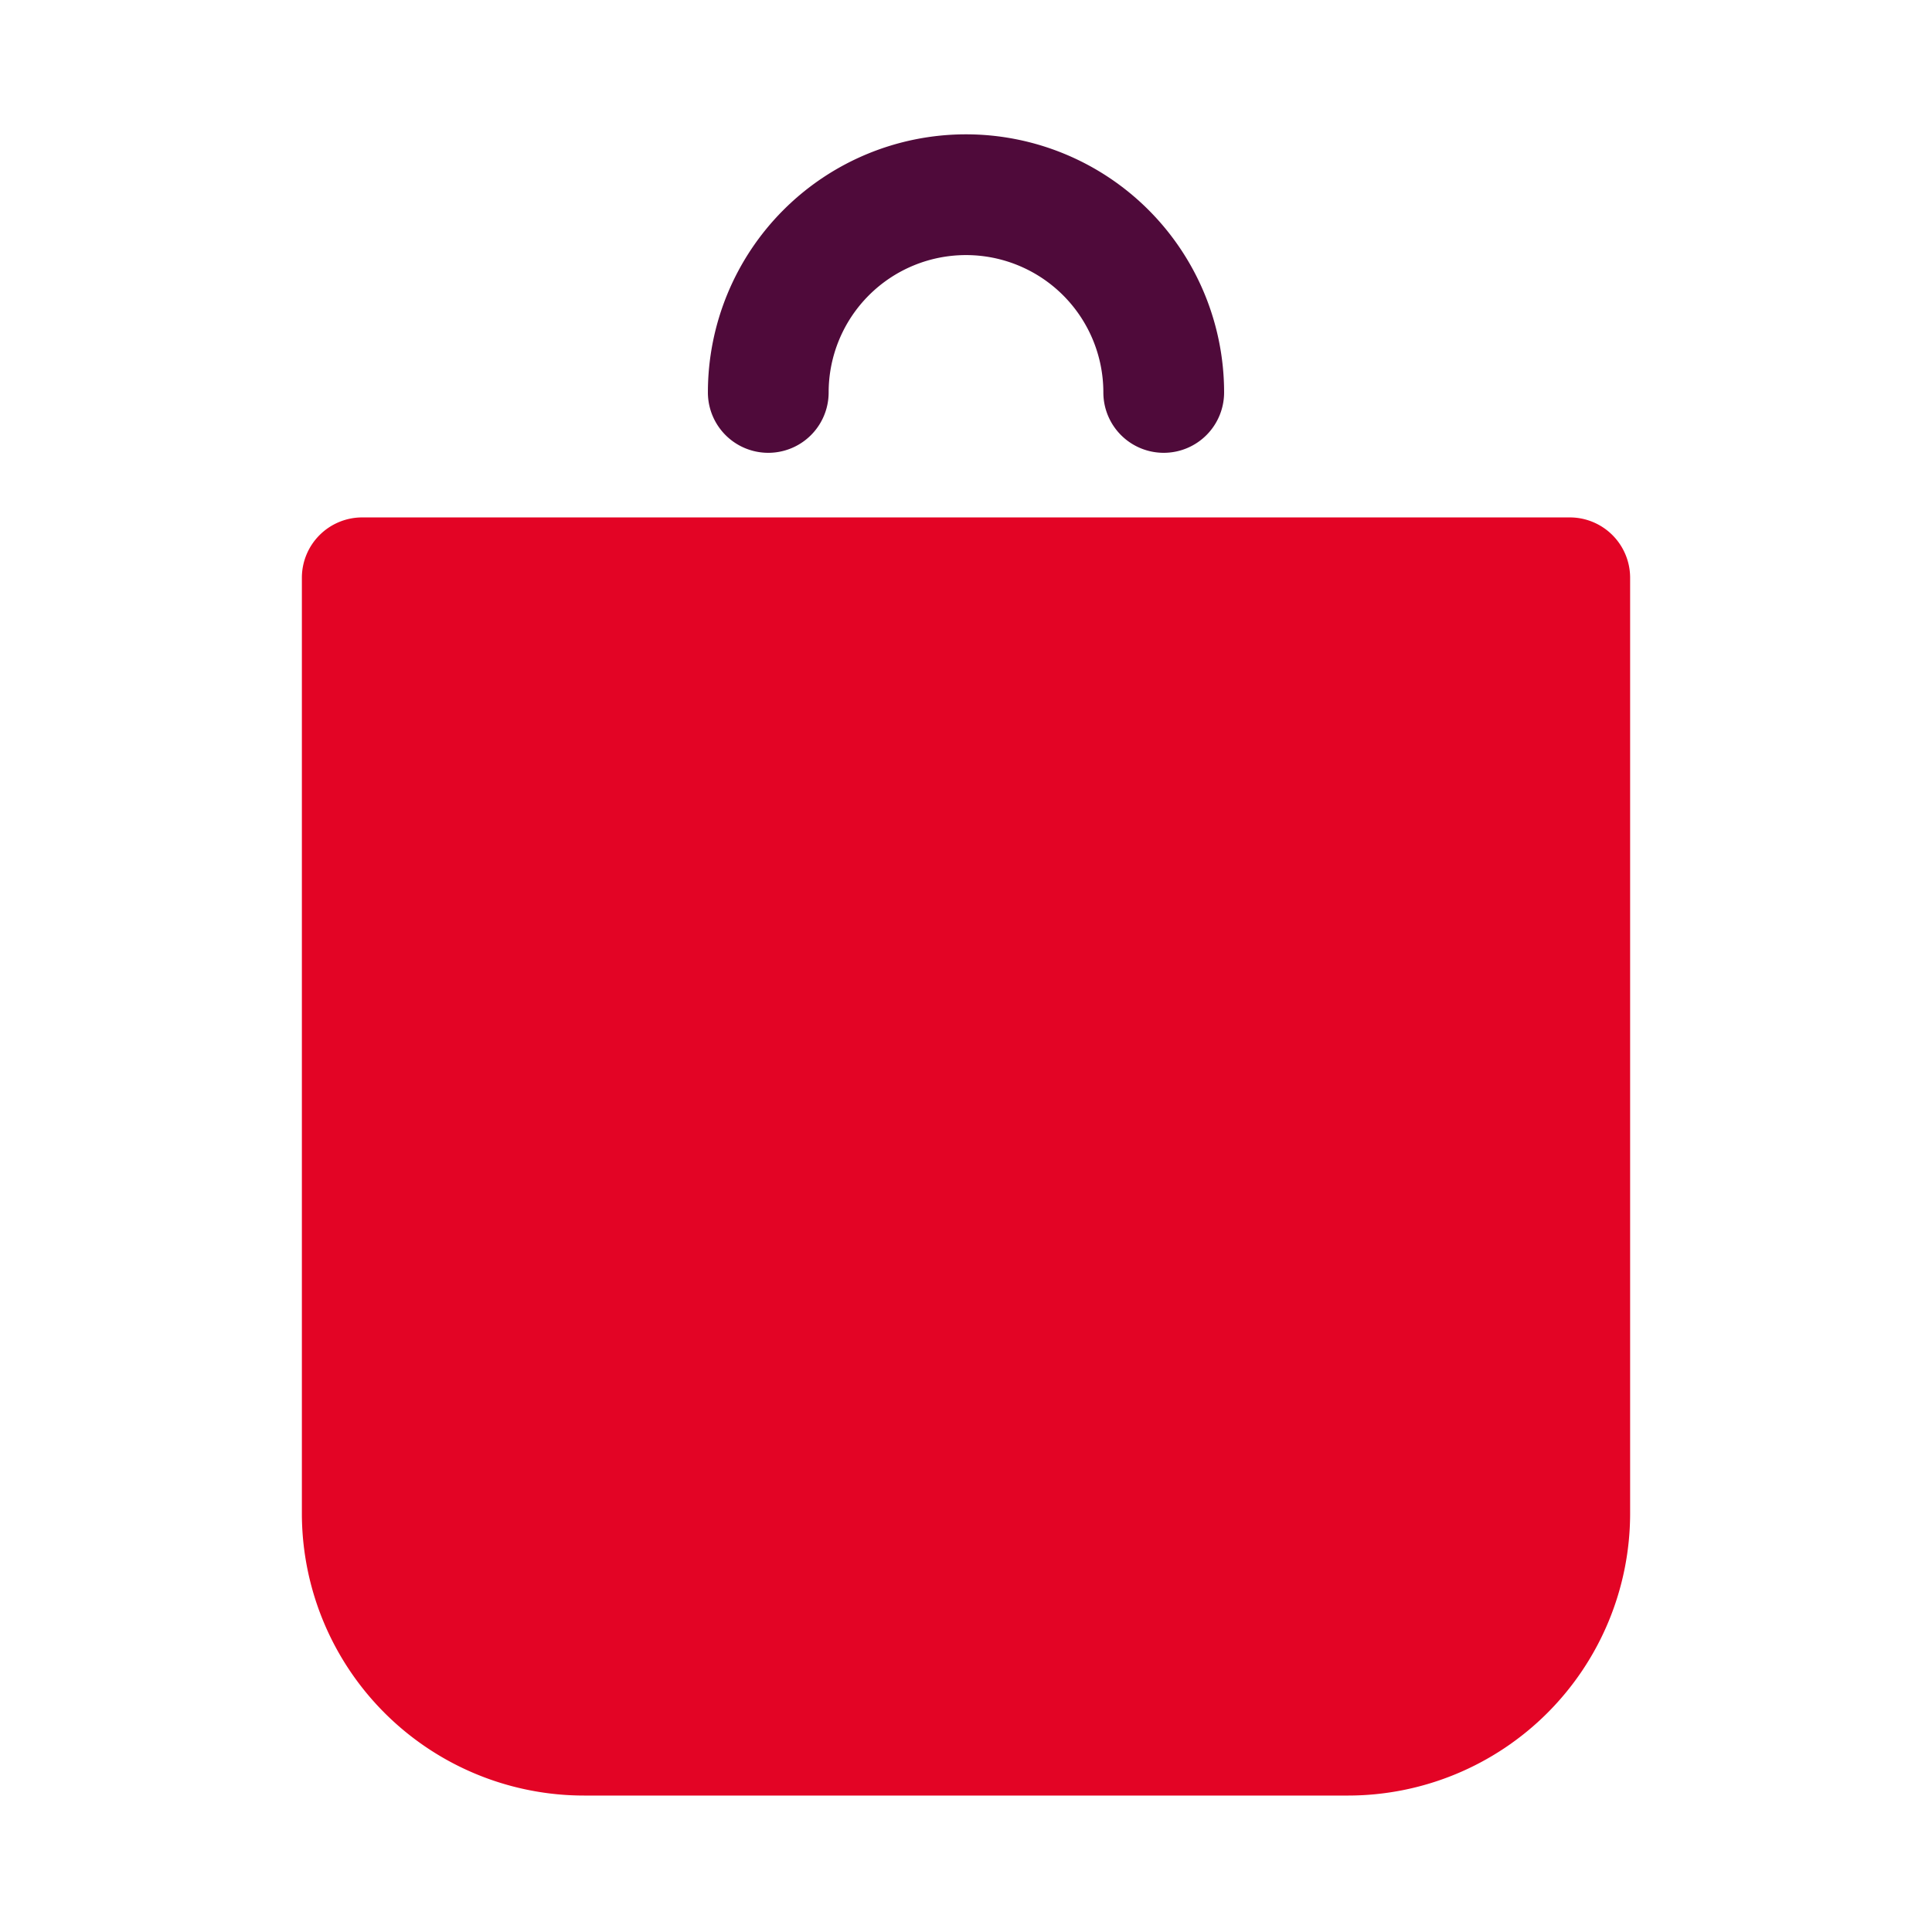 <svg xmlns="http://www.w3.org/2000/svg" viewBox="0 0 64 64" id="shopping-bag">
  <path fill="#e30425" d="M54 50.14a9.35 9.35 0 0 1-9.35 9.34H19.39A9.35 9.35 0 0 1 10 50.14v-31a2 2 0 0 1 2-2h40a2 2 0 0 1 2 2Z"></path>
  <path fill="#4f0a3a" d="M38.55 15a2 2 0 0 1-2-2 4.55 4.55 0 1 0-9.1 0 2 2 0 0 1-4 0 8.55 8.55 0 1 1 17.1 0 2 2 0 0 1-2 2Z"></path>
</svg>
